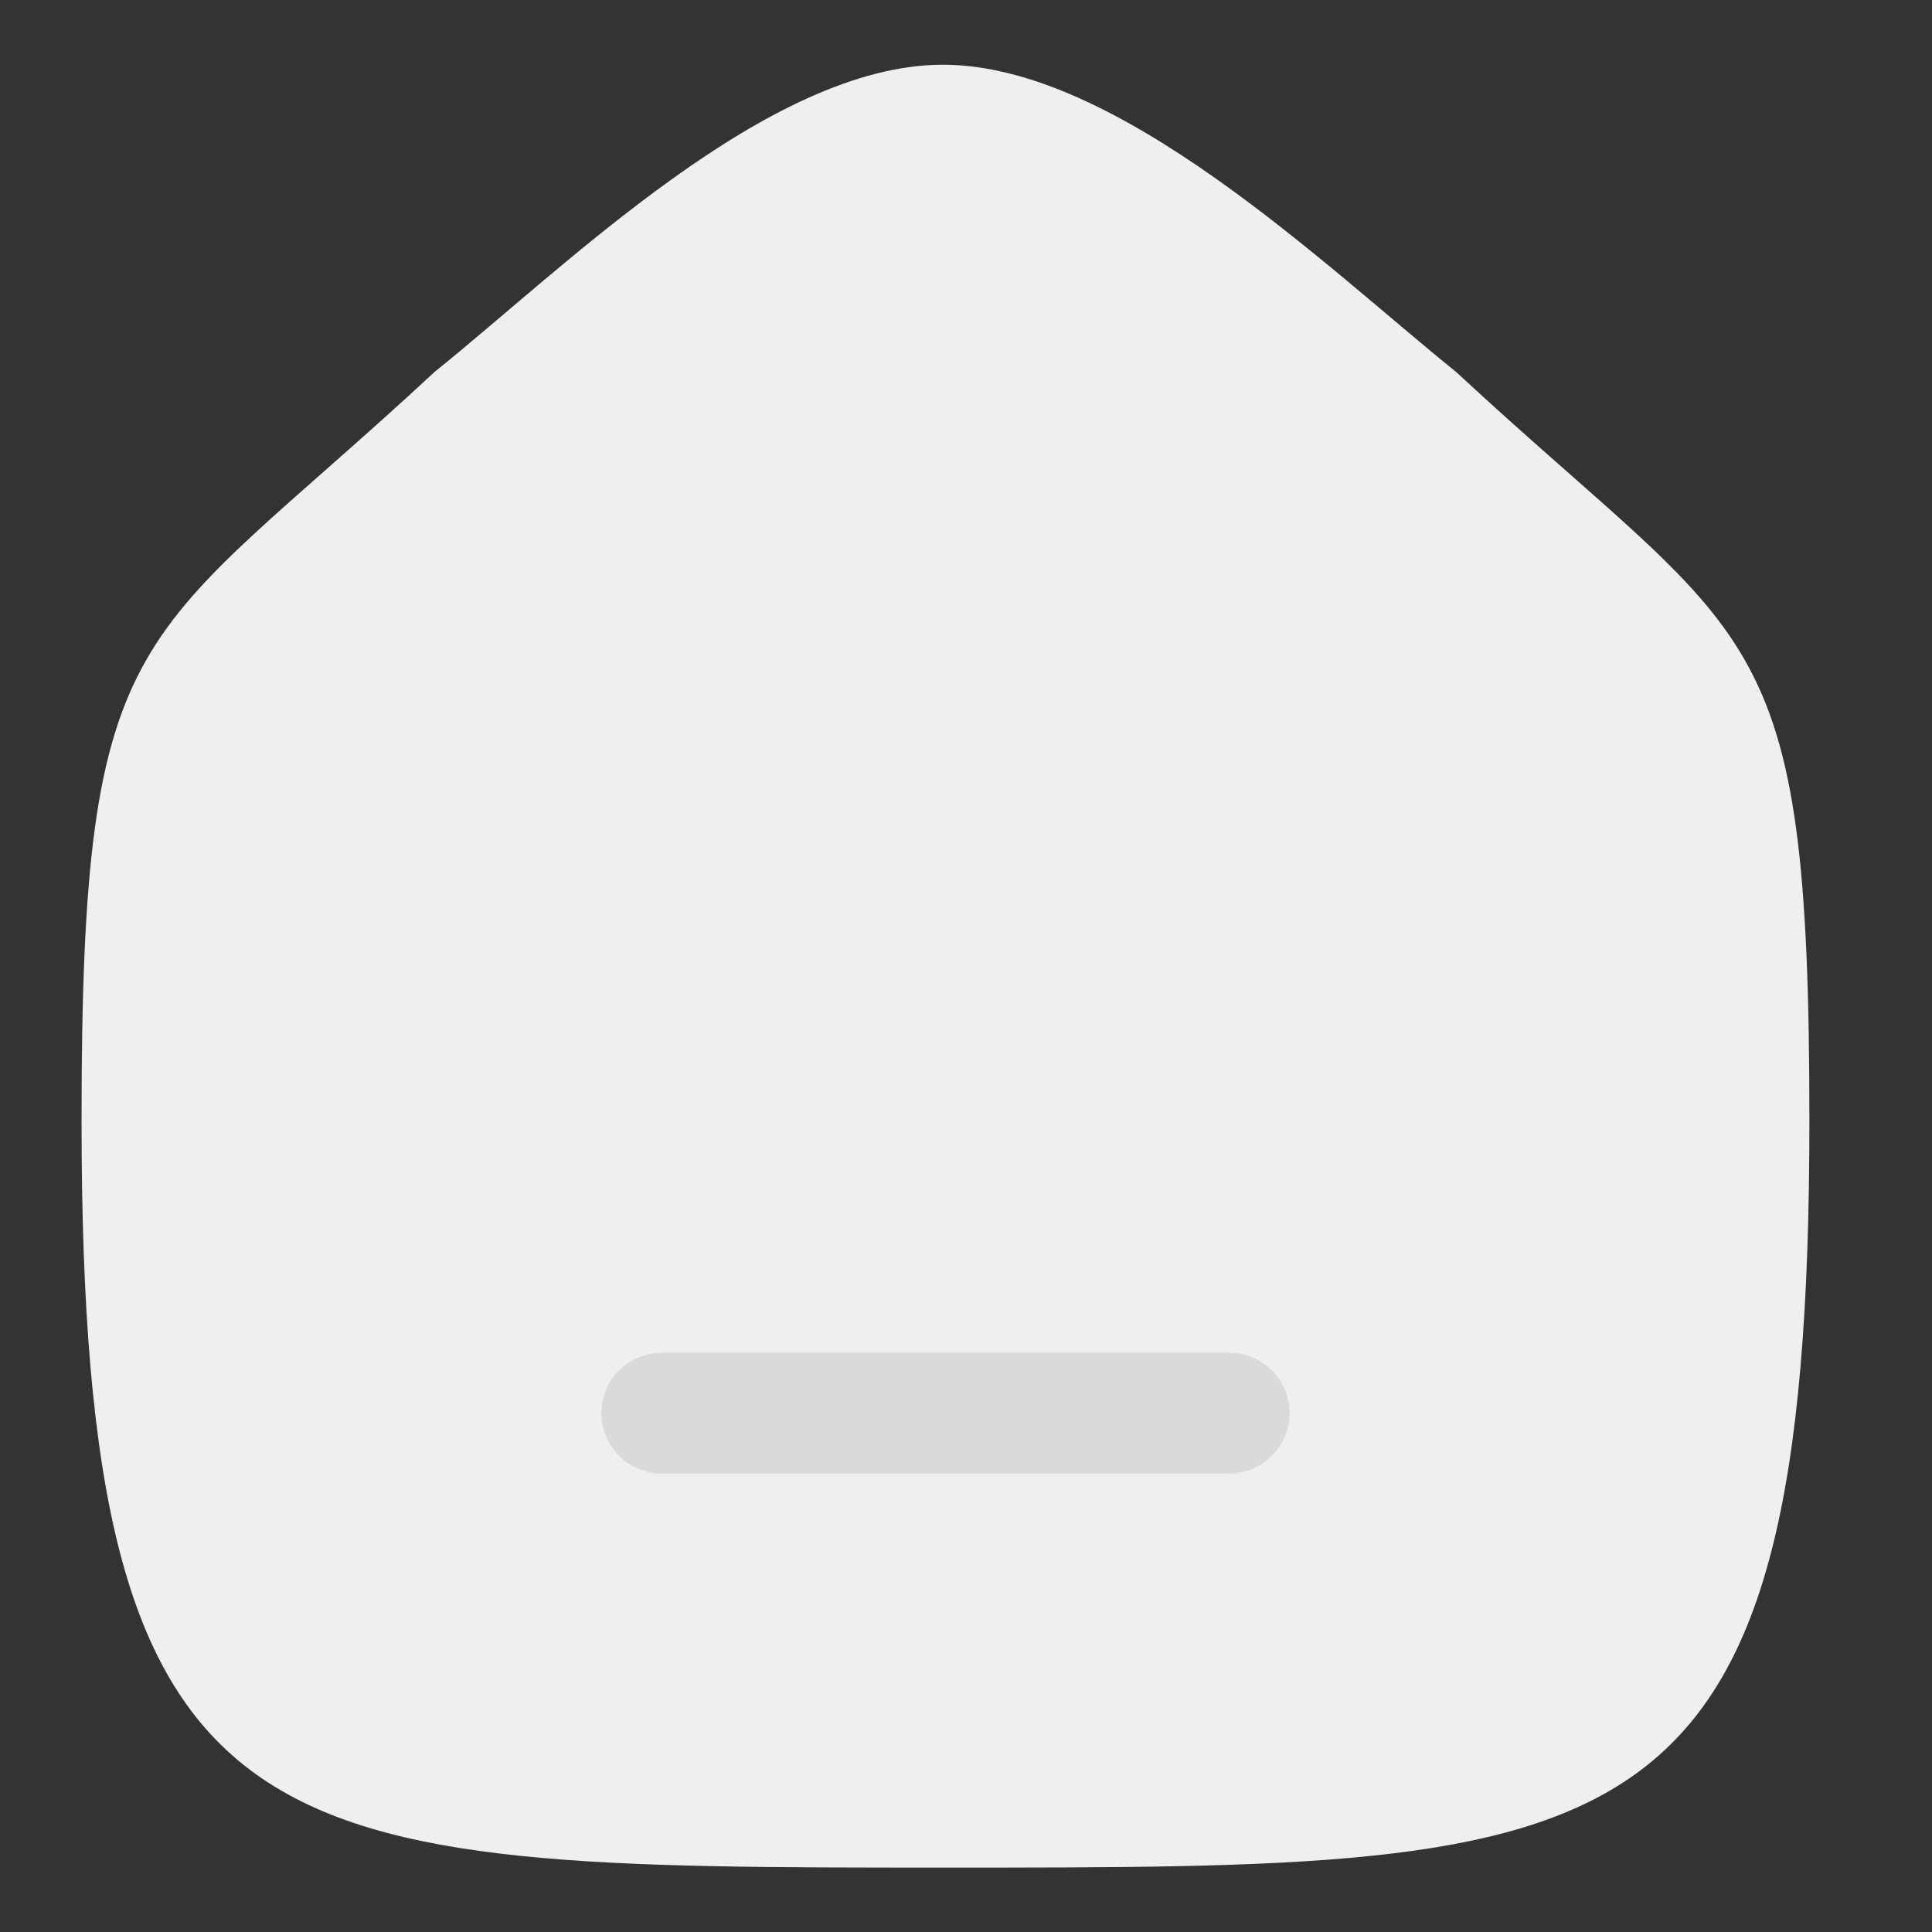 <svg xmlns="http://www.w3.org/2000/svg" width="24" height="24" viewBox="0 0 24 24">
  <rect x="0" y="0" width="24" height="24" fill="#333333" stroke="none"/>
  <g id="vuesax_twotone_category-2" data-name="vuesax/twotone/category-2" transform="translate(-172 -188)">
    <g id="category-2" transform="translate(172 188)">
      <path id="Vector" d="M0,0H24V24H0Z" fill="none" opacity="0"/>
      <g id="Home" transform="translate(1.013 0.804)">
        <path id="Stroke_2" data-name="Stroke 2" d="M0,13.114c0-6.3.687-5.864,4.388-9.3C6.007,2.515,8.526,0,10.7,0s4.744,2.5,6.377,3.818c3.7,3.432,4.387,2.992,4.387,9.3,0,9.278-2.193,9.278-10.732,9.278S0,22.392,0,13.114Z" transform="translate(0)" fill="#efefef"/>
        <path id="Stroke_1" data-name="Stroke 1" d="M0,.5H7.05" transform="translate(7.207 16.25)" fill="none" stroke="#dadada" stroke-linecap="round" stroke-linejoin="round" stroke-miterlimit="10" stroke-width="1.5"/>
      </g>
    </g>
  </g>
</svg>
